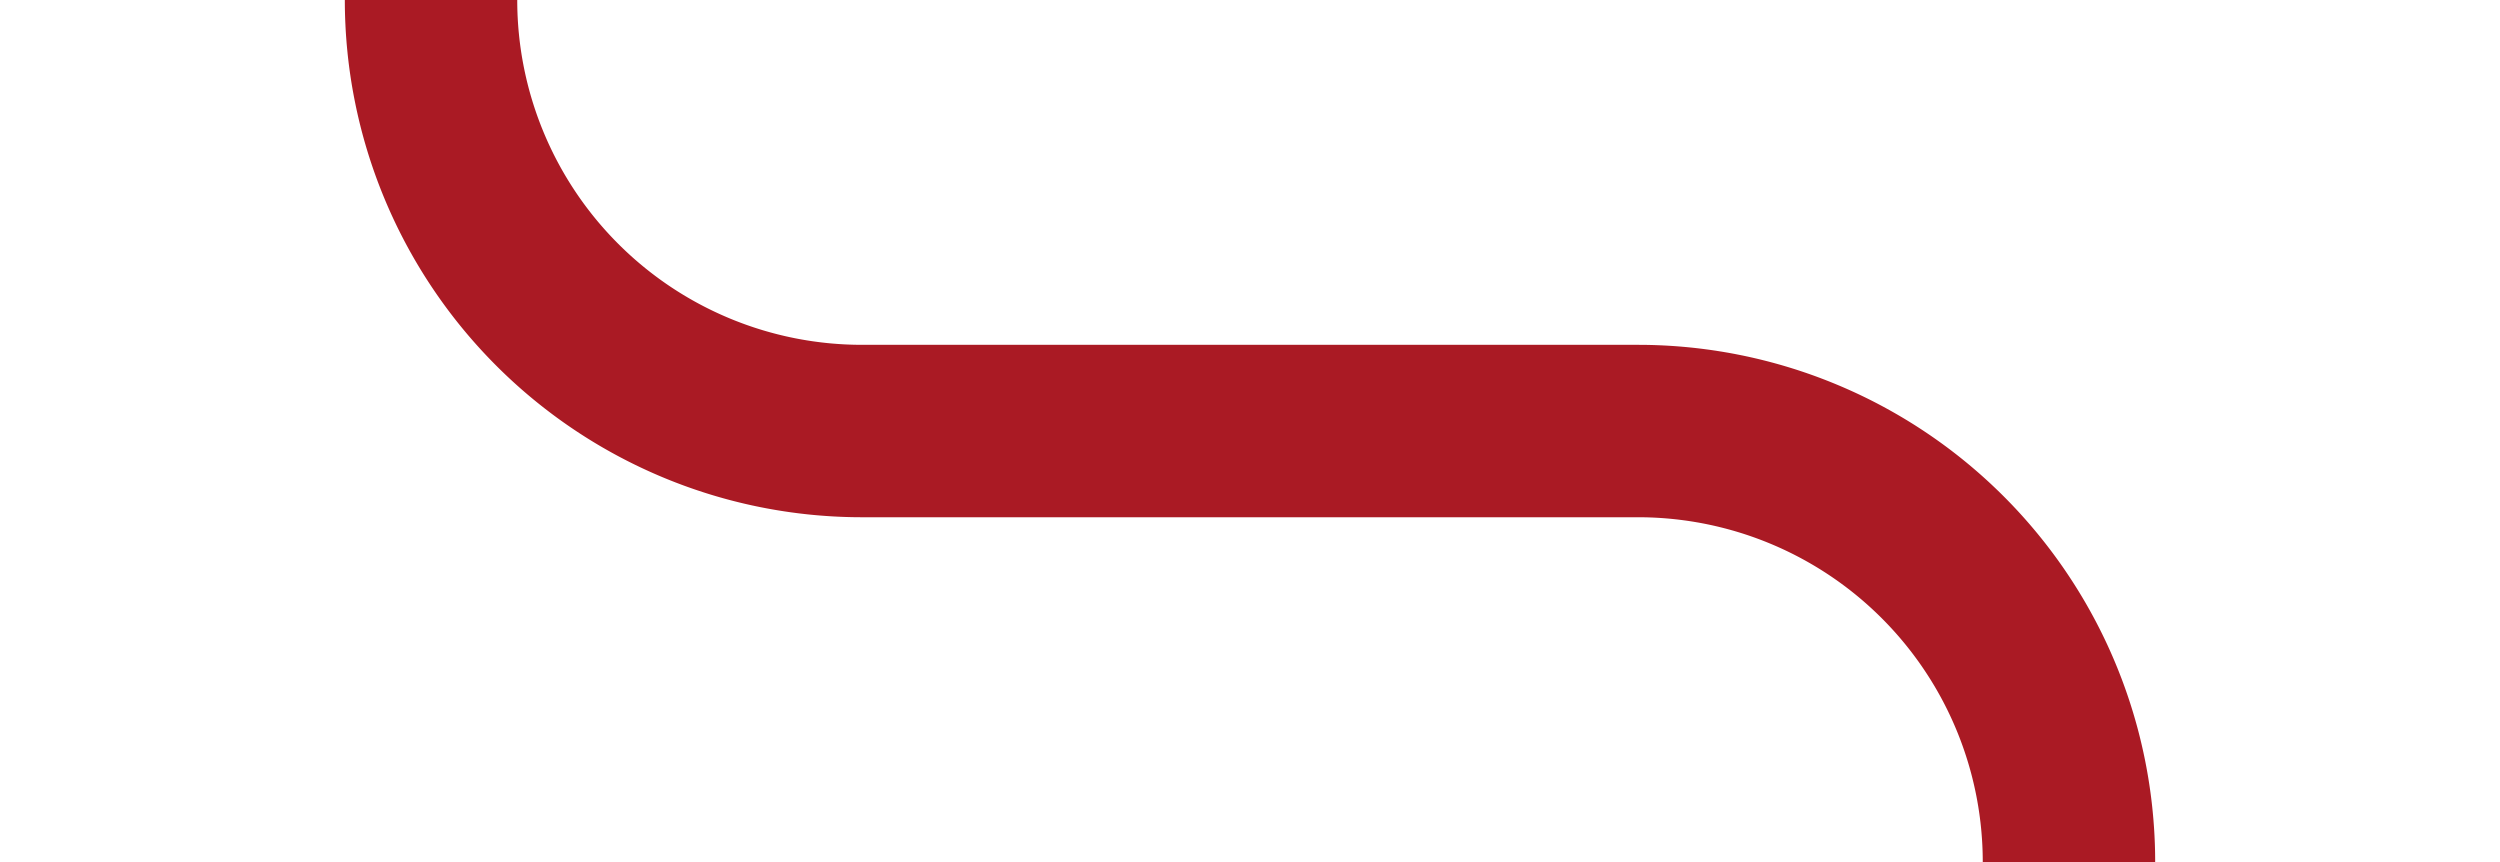 ﻿<?xml version="1.0" encoding="utf-8"?>
<svg version="1.1" xmlns:xlink="http://www.w3.org/1999/xlink" width="29px" height="10px" preserveAspectRatio="xMinYMid meet" viewBox="369 489  29 8" xmlns="http://www.w3.org/2000/svg">
  <path d="M 393 557  L 393 498  A 5 5 0 0 0 388 493 L 379 493  A 5 5 0 0 1 374 488 L 374 432  " stroke-width="2" stroke="#aa1a24" fill="none" stroke-opacity="0.996" />
  <path d="M 369.707 437.107  L 374 432.814  L 378.293 437.107  L 379.707 435.693  L 374.707 430.693  L 374 429.986  L 373.293 430.693  L 368.293 435.693  L 369.707 437.107  Z " fill-rule="nonzero" fill="#aa1a24" stroke="none" fill-opacity="0.996" />
</svg>